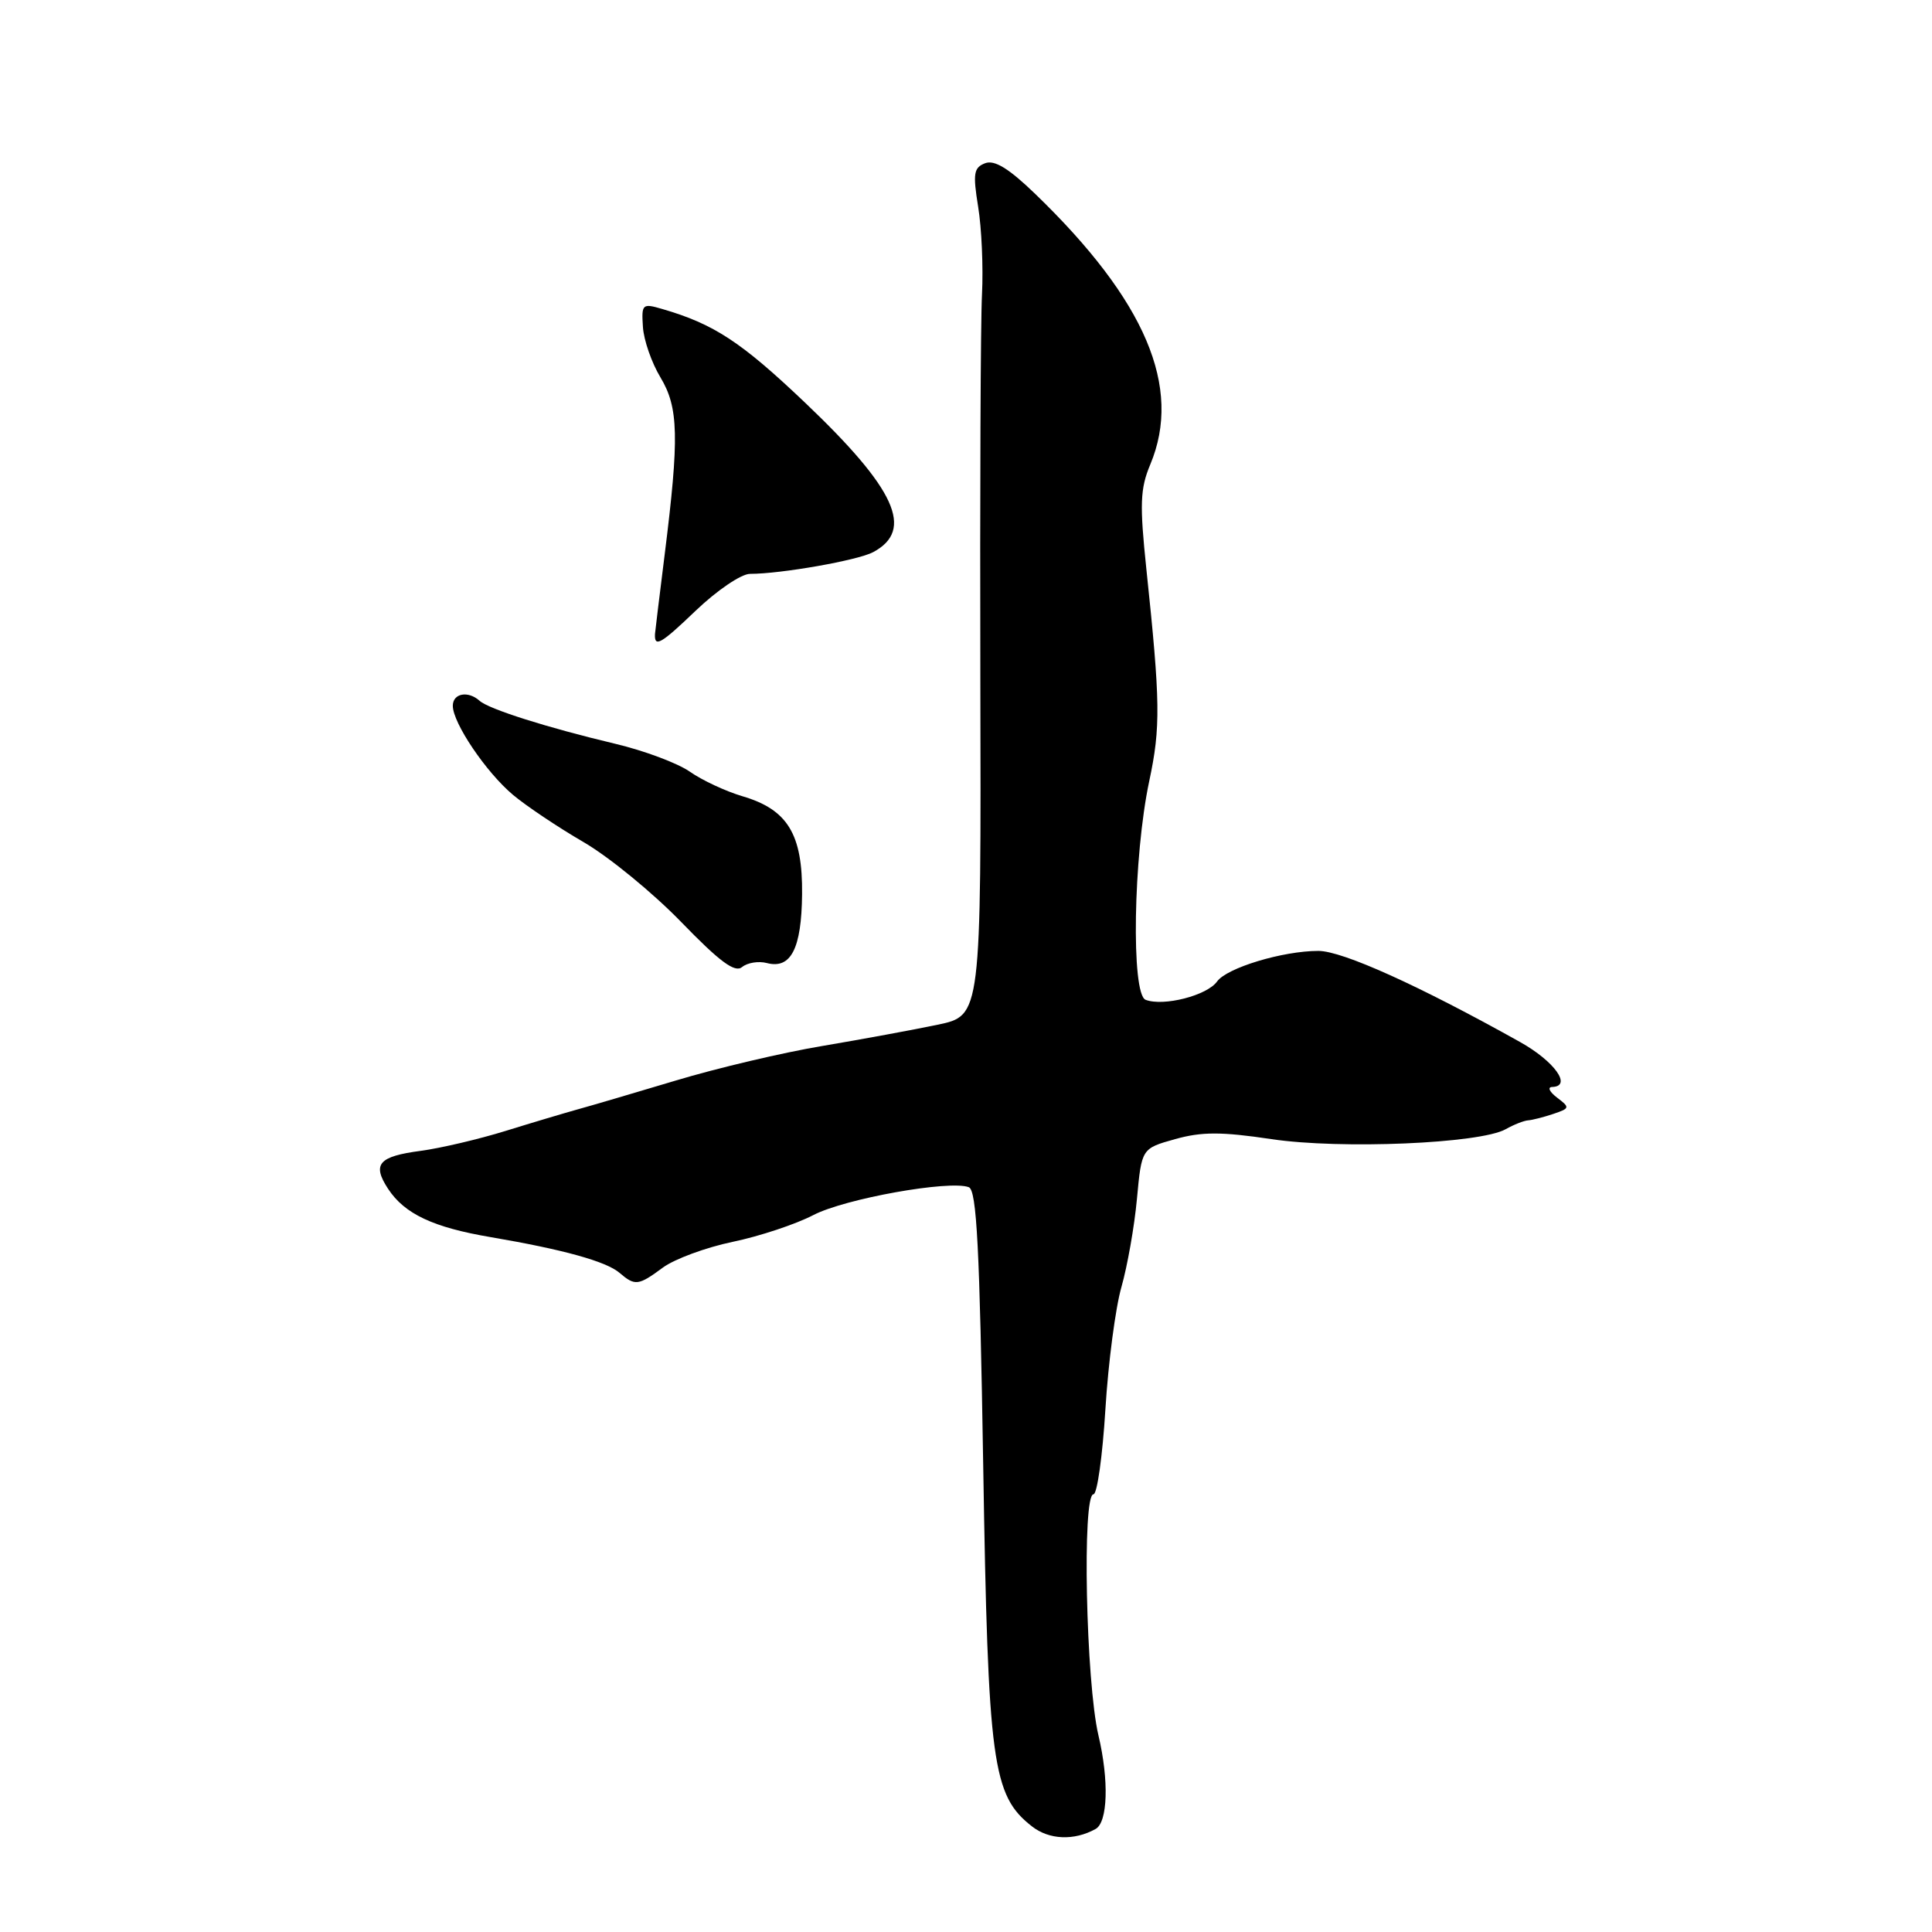 <?xml version="1.0" encoding="UTF-8" standalone="no"?>
<!DOCTYPE svg PUBLIC "-//W3C//DTD SVG 1.1//EN" "http://www.w3.org/Graphics/SVG/1.1/DTD/svg11.dtd" >
<svg xmlns="http://www.w3.org/2000/svg" xmlns:xlink="http://www.w3.org/1999/xlink" version="1.1" viewBox="0 0 256 256">
 <g >
 <path fill="currentColor"
d=" M 145.17 242.35 C 146.79 241.46 146.96 235.91 145.55 229.95 C 143.89 222.90 143.37 198.00 144.89 198.00 C 145.38 198.00 146.09 192.94 146.47 186.75 C 146.85 180.56 147.81 173.26 148.60 170.52 C 149.38 167.78 150.31 162.54 150.65 158.86 C 151.27 152.18 151.27 152.18 155.71 150.94 C 159.24 149.95 161.84 149.95 168.47 150.94 C 177.66 152.31 196.11 151.53 199.50 149.63 C 200.60 149.01 201.95 148.48 202.50 148.45 C 203.05 148.41 204.54 148.03 205.82 147.60 C 208.02 146.86 208.05 146.75 206.32 145.44 C 205.32 144.68 205.02 144.05 205.66 144.03 C 208.36 143.96 206.00 140.64 201.43 138.08 C 188.07 130.61 177.88 126.00 174.69 126.00 C 169.98 126.00 162.57 128.24 161.27 130.05 C 159.95 131.91 154.17 133.39 151.80 132.48 C 149.86 131.73 150.16 113.47 152.28 103.50 C 153.80 96.35 153.76 93.06 151.90 75.41 C 151.00 66.81 151.07 64.76 152.42 61.54 C 156.69 51.33 151.80 39.83 137.21 25.73 C 133.68 22.32 131.78 21.15 130.53 21.63 C 129.02 22.21 128.90 23.00 129.61 27.40 C 130.07 30.20 130.30 35.42 130.12 39.00 C 129.93 42.58 129.84 65.54 129.90 90.03 C 130.01 134.57 130.01 134.57 124.25 135.78 C 121.09 136.44 114.22 137.71 109.00 138.59 C 103.78 139.46 95.00 141.53 89.50 143.19 C 84.00 144.84 78.15 146.56 76.50 147.01 C 74.85 147.47 70.58 148.74 67.00 149.85 C 63.42 150.96 58.37 152.14 55.77 152.49 C 50.16 153.23 49.28 154.25 51.42 157.52 C 53.60 160.85 57.40 162.64 65.04 163.93 C 74.61 165.56 80.31 167.14 82.08 168.65 C 84.15 170.42 84.58 170.37 87.85 167.95 C 89.38 166.83 93.53 165.29 97.09 164.55 C 100.65 163.81 105.45 162.21 107.76 161.01 C 111.93 158.83 125.84 156.34 128.37 157.31 C 129.42 157.71 129.81 165.34 130.28 194.16 C 130.92 233.70 131.48 237.88 136.72 241.99 C 139.00 243.79 142.32 243.93 145.17 242.35 Z  M 101.62 127.61 C 104.80 128.44 106.21 125.69 106.28 118.49 C 106.36 110.54 104.37 107.27 98.39 105.51 C 96.16 104.85 93.03 103.39 91.42 102.26 C 89.81 101.13 85.35 99.46 81.50 98.55 C 72.51 96.41 64.76 93.96 63.55 92.86 C 62.03 91.49 60.00 91.86 60.00 93.52 C 60.00 95.80 64.40 102.32 67.97 105.32 C 69.71 106.78 73.91 109.60 77.32 111.58 C 80.72 113.56 86.55 118.34 90.28 122.19 C 95.38 127.45 97.38 128.93 98.33 128.14 C 99.03 127.56 100.51 127.32 101.62 127.61 Z  M 99.38 76.04 C 103.49 76.04 113.67 74.25 115.70 73.16 C 121.18 70.23 118.70 64.80 106.68 53.36 C 98.22 45.31 94.60 42.93 87.74 40.94 C 85.11 40.17 84.99 40.29 85.19 43.32 C 85.30 45.07 86.35 48.08 87.51 50.00 C 89.92 54.00 90.02 57.93 88.07 73.50 C 87.38 79.00 86.81 83.72 86.79 84.00 C 86.69 85.84 87.56 85.35 92.13 80.97 C 94.98 78.24 98.21 76.04 99.38 76.04 Z "/>
</g>
</svg>